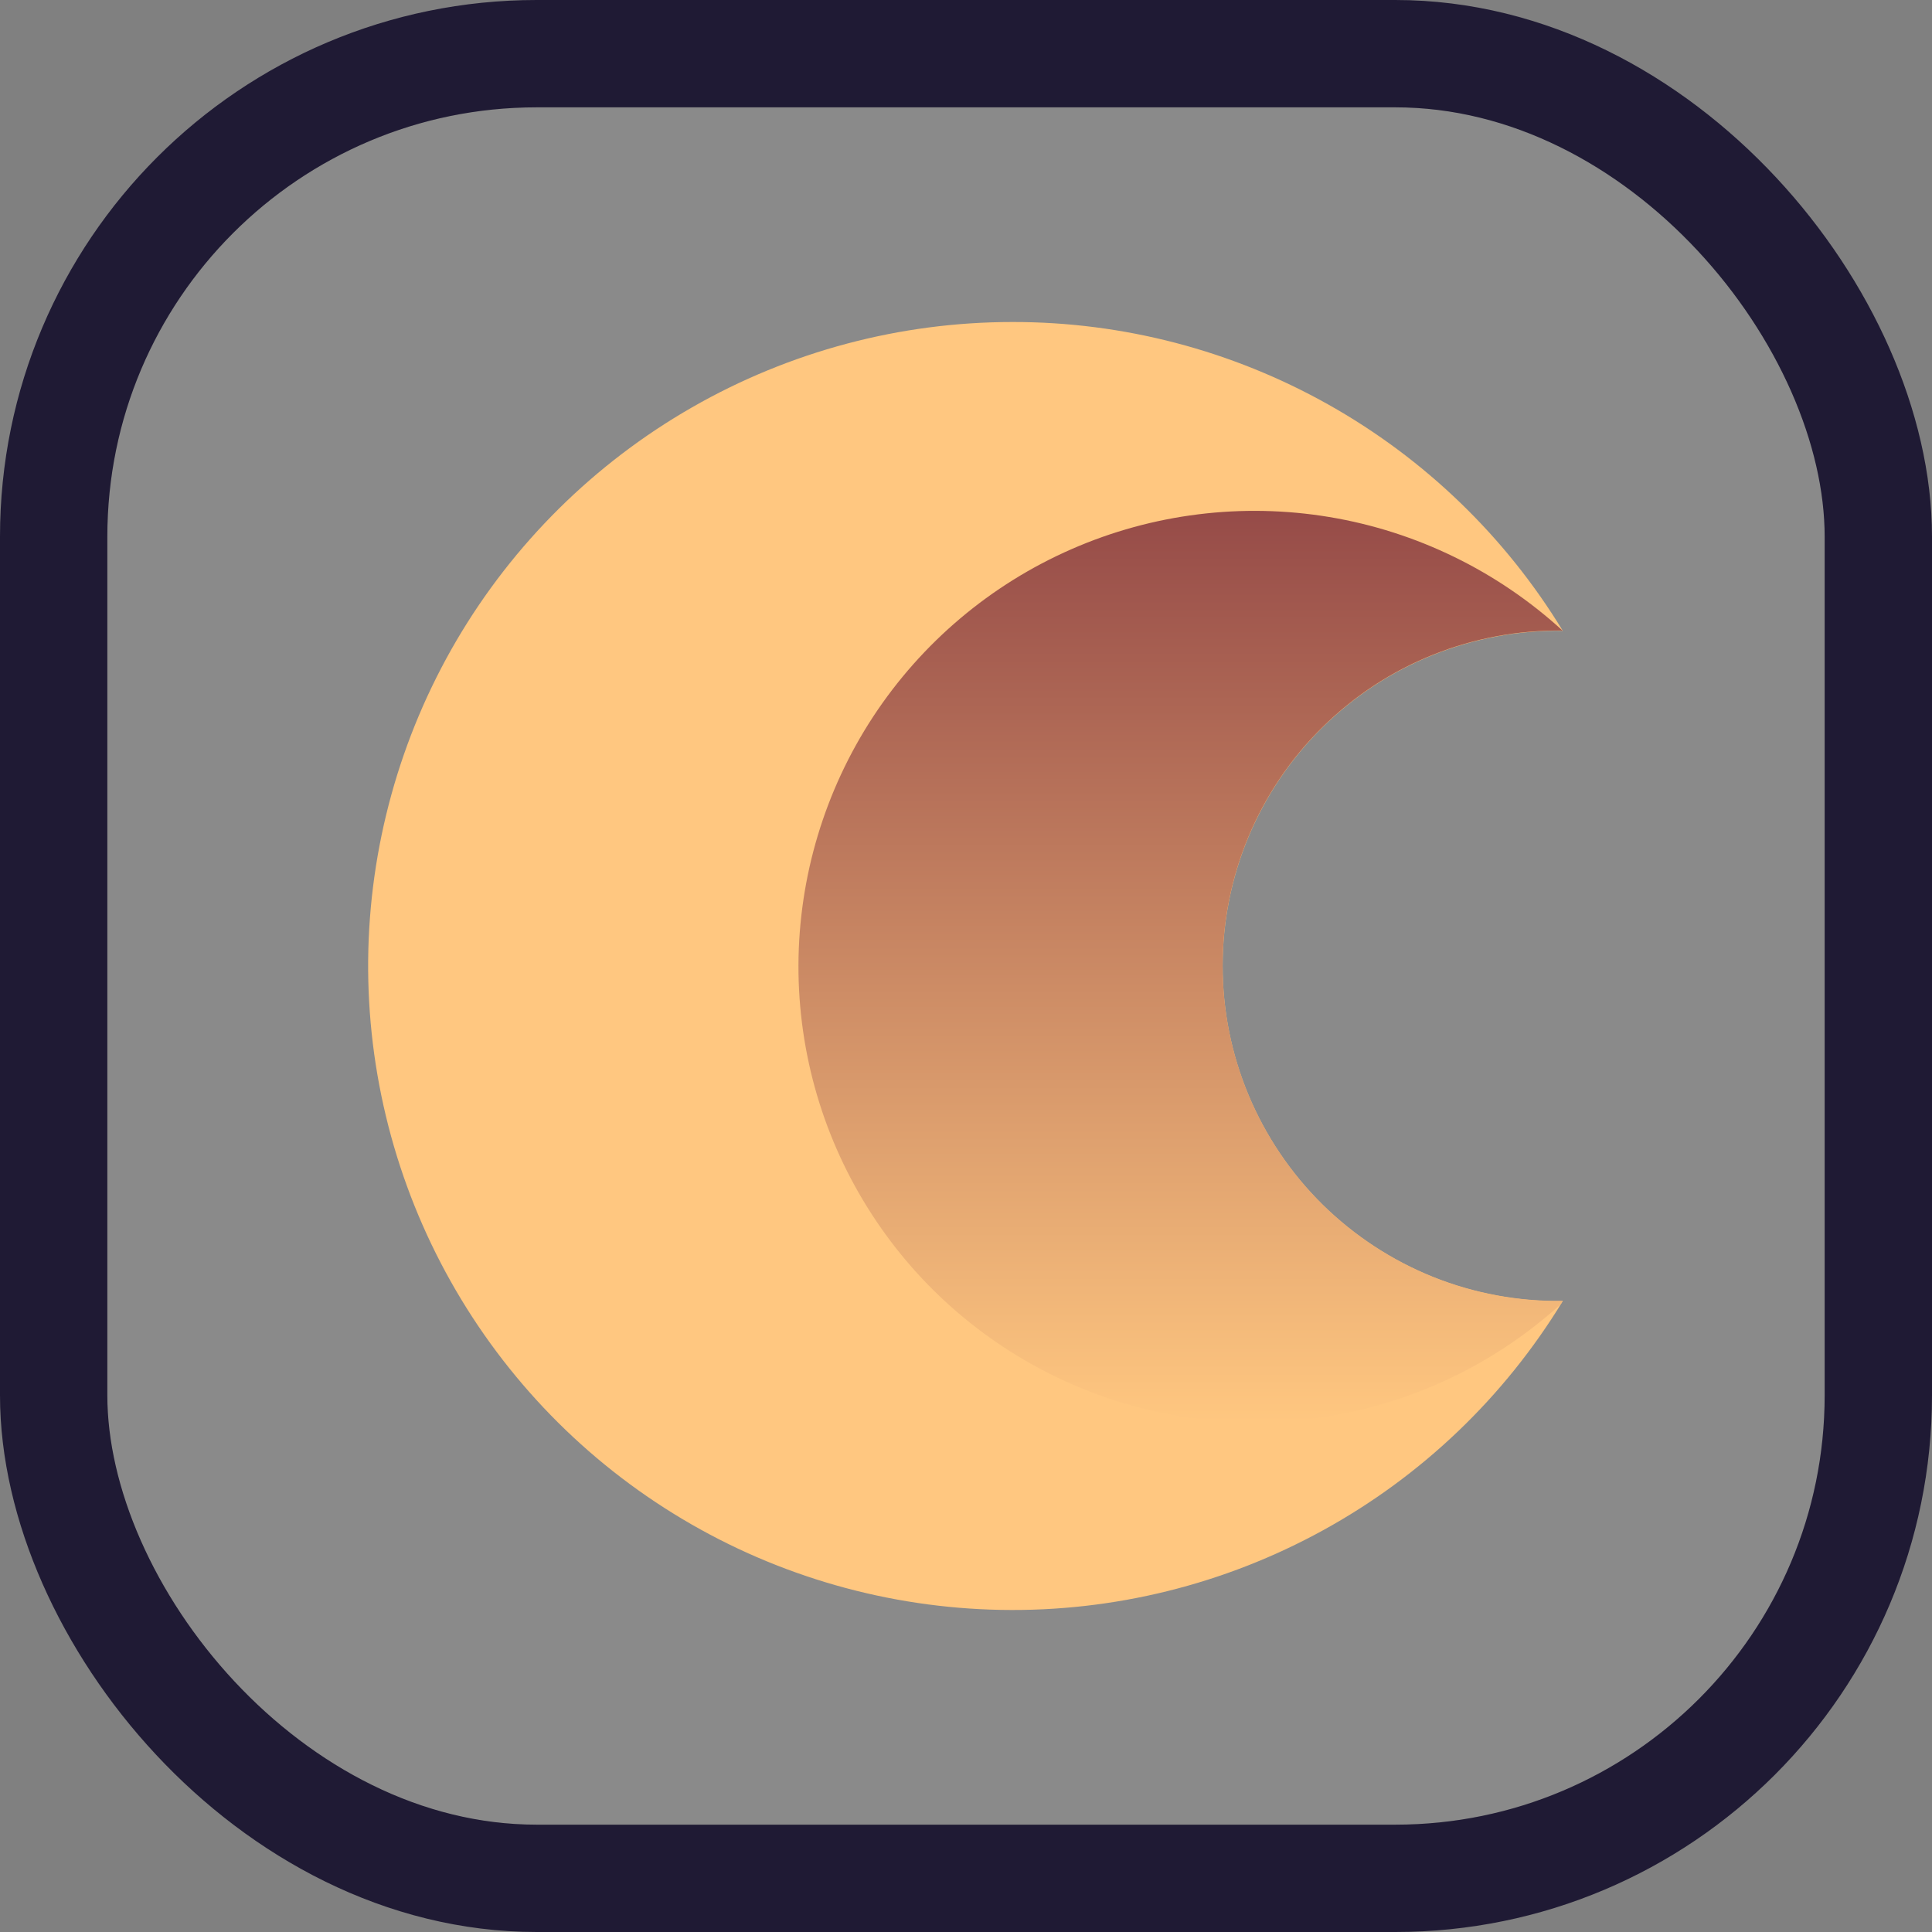 <svg width="18" height="18" viewBox="0 0 18 18" fill="none" xmlns="http://www.w3.org/2000/svg">
<rect x="0" y="0" width="18" height="18" fill="#808080" stroke="none"/>
<g clip-path="url(#clip0_1739_9160)">
<rect x="1" y="1" width="16" height="16" rx="4" fill="white" fill-opacity="0.08"/>
<path fill-rule="evenodd" clip-rule="evenodd" d="M9.434 3C10.464 2.999 11.476 3.264 12.374 3.768C13.272 4.272 14.025 4.998 14.56 5.877C14.146 5.871 13.735 5.948 13.351 6.102C12.966 6.256 12.617 6.485 12.322 6.776C12.027 7.066 11.793 7.413 11.633 7.794C11.473 8.176 11.391 8.586 11.391 9C11.391 9.414 11.473 9.823 11.633 10.205C11.793 10.587 12.027 10.933 12.322 11.224C12.617 11.514 12.966 11.743 13.351 11.898C13.735 12.052 14.146 12.128 14.56 12.122C14.015 13.017 13.245 13.753 12.327 14.257C11.409 14.762 10.374 15.018 9.327 14.999C8.279 14.98 7.254 14.688 6.355 14.151C5.455 13.614 4.712 12.851 4.199 11.938C3.686 11.025 3.421 9.993 3.43 8.946C3.44 7.899 3.723 6.873 4.252 5.969C4.782 5.065 5.539 4.316 6.448 3.795C7.357 3.274 8.386 3 9.434 3Z" fill="#FFC780"/>
<path fill-rule="evenodd" clip-rule="evenodd" d="M14.56 5.875C14.146 5.869 13.735 5.946 13.351 6.1C12.966 6.254 12.617 6.483 12.322 6.774C12.027 7.064 11.793 7.411 11.633 7.792C11.473 8.174 11.391 8.584 11.391 8.998C11.391 9.412 11.473 9.821 11.633 10.203C11.793 10.585 12.027 10.931 12.322 11.222C12.617 11.512 12.966 11.741 13.351 11.896C13.735 12.05 14.146 12.126 14.56 12.12L14.541 12.151C13.931 12.704 13.174 13.068 12.36 13.198C11.547 13.328 10.713 13.22 9.961 12.885C9.208 12.55 8.569 12.004 8.122 11.313C7.674 10.622 7.437 9.816 7.439 8.993C7.442 8.17 7.684 7.365 8.135 6.677C8.587 5.989 9.229 5.446 9.984 5.116C10.738 4.786 11.572 4.682 12.385 4.817C13.197 4.952 13.953 5.321 14.56 5.877V5.875Z" fill="url(#paint0_linear_1739_9160)"/>
</g>
<rect x="0.5" y="0.5" width="17" height="17" rx="4.5" stroke="#1F1A34"/>
<defs>
<linearGradient id="paint0_linear_1739_9160" x1="10.998" y1="13.252" x2="10.998" y2="4.757" gradientUnits="userSpaceOnUse">
<stop stop-color="#FFC780"/>
<stop offset="1" stop-color="#964B48"/>
</linearGradient>
<clipPath id="clip0_1739_9160">
<rect x="1" y="1" width="16" height="16" rx="4" fill="white"/>
</clipPath>
</defs>
</svg>
